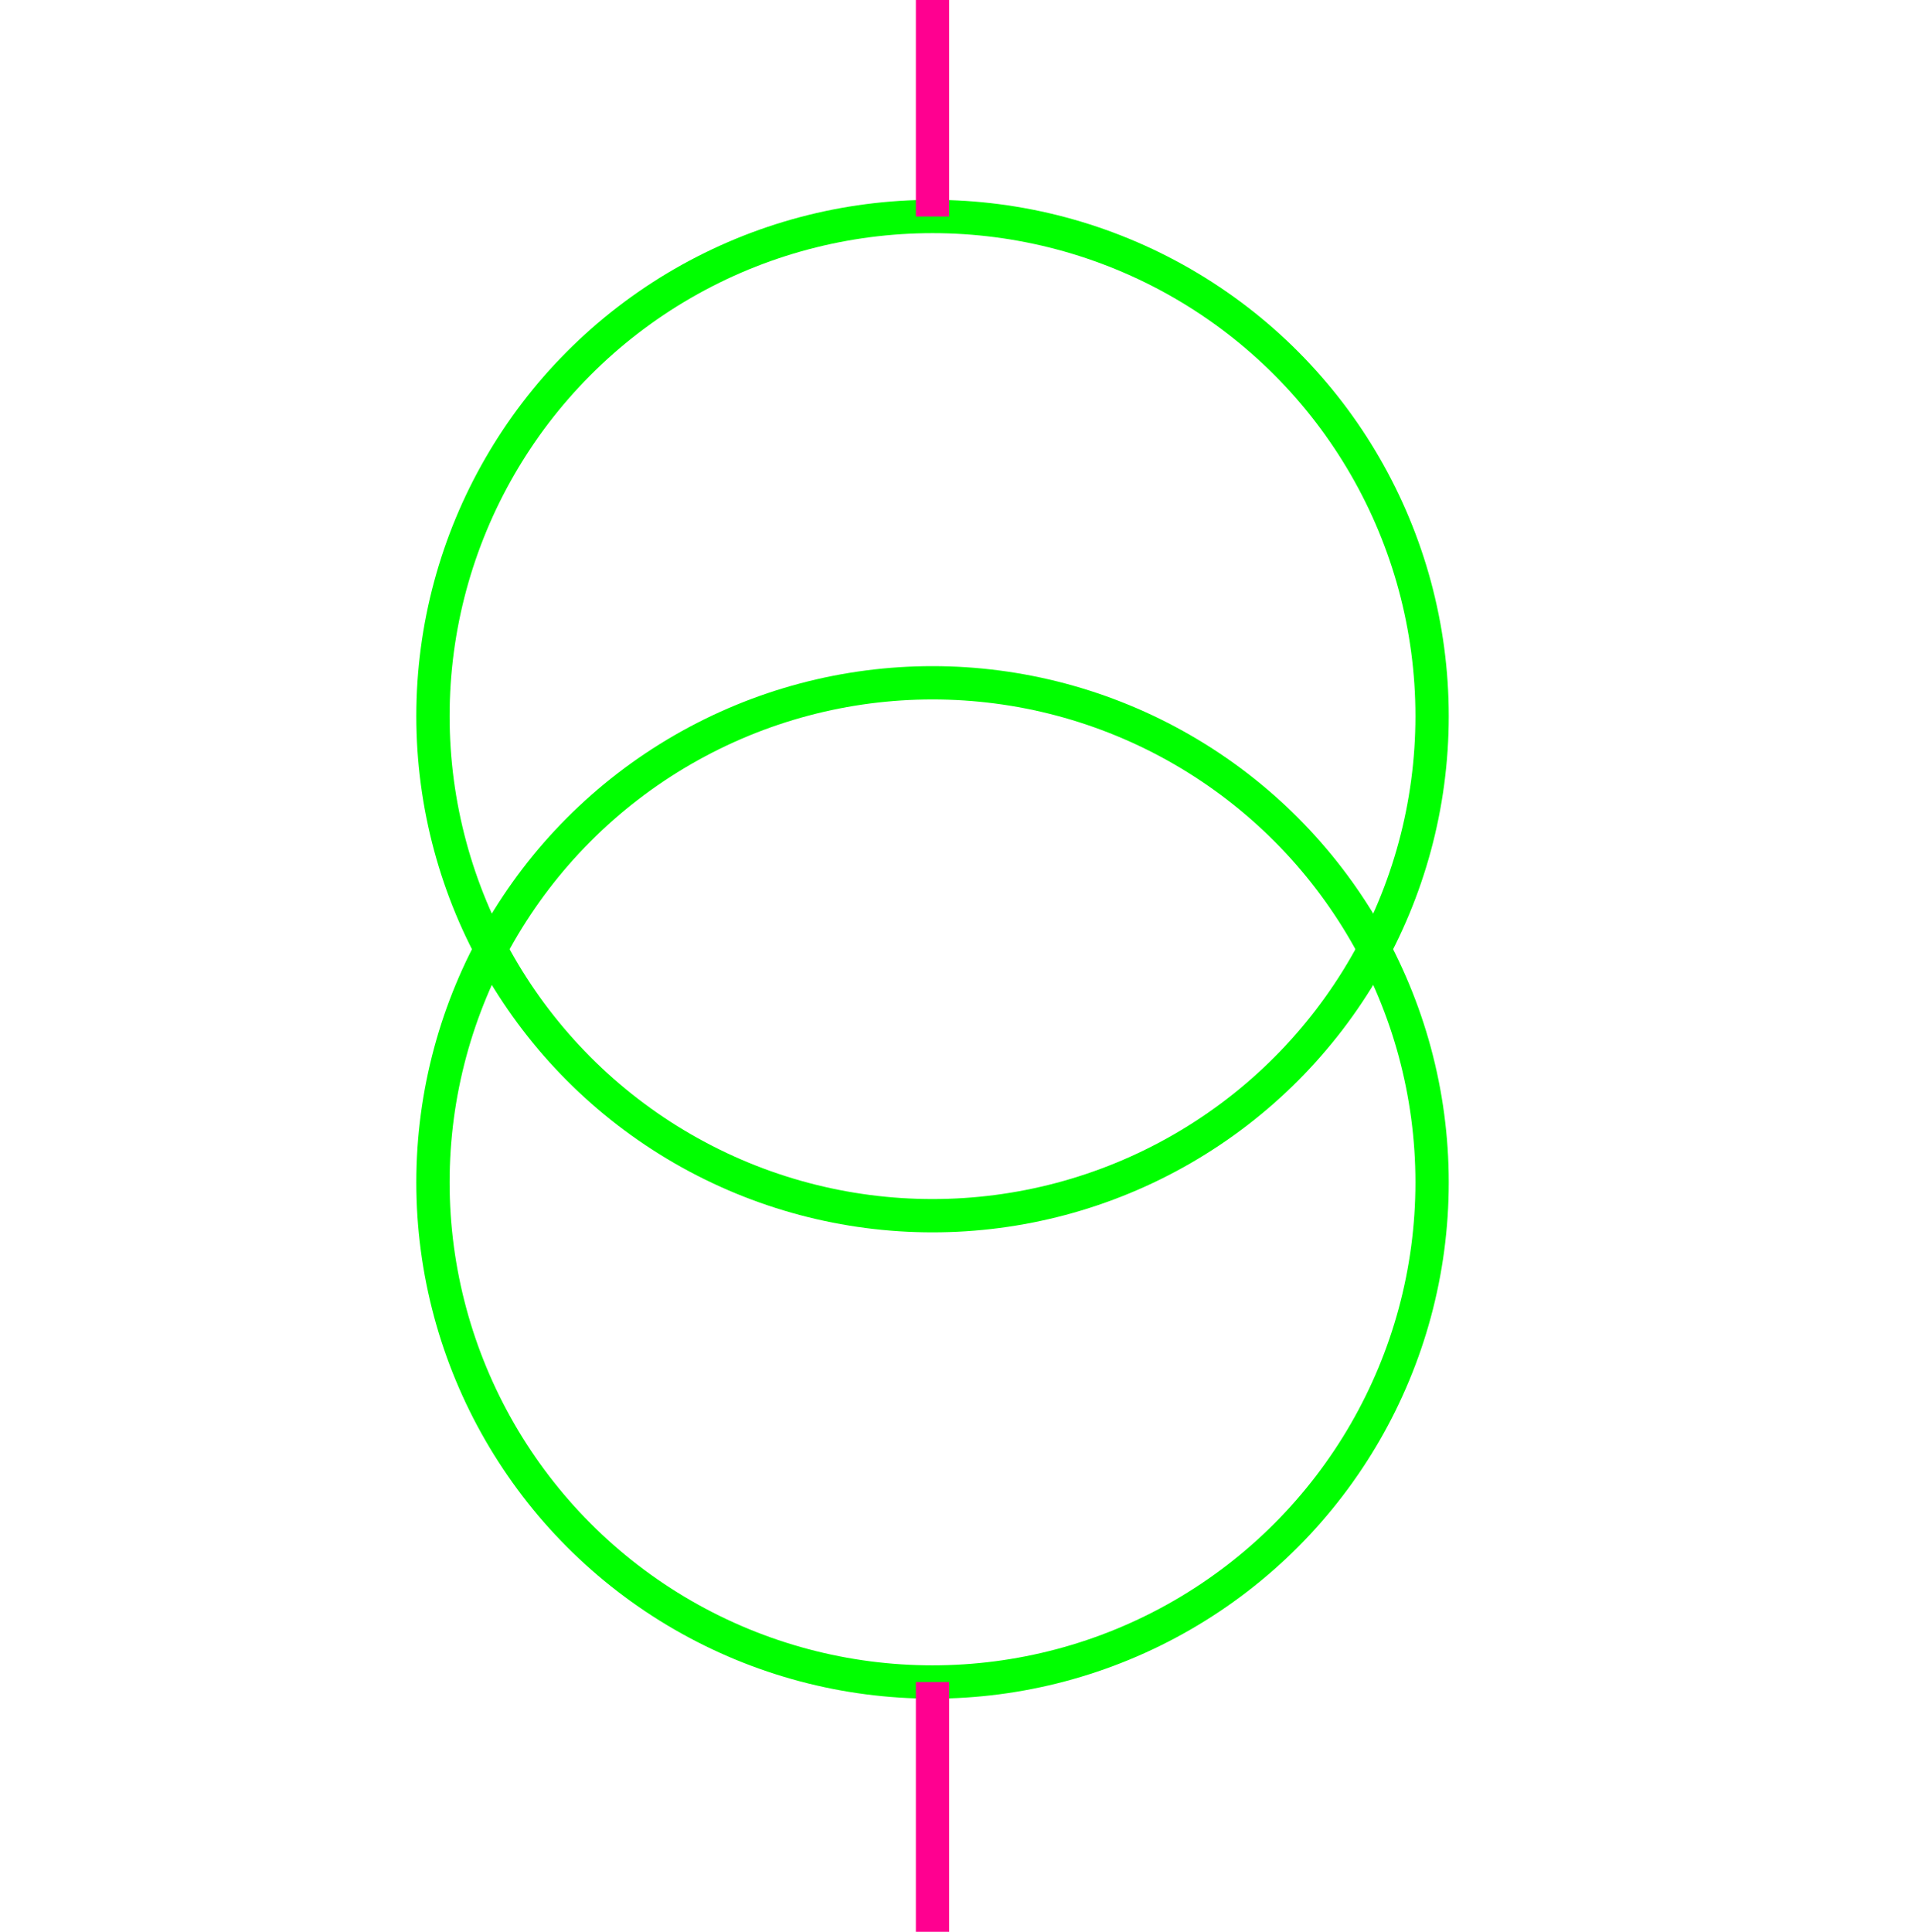 <svg width="115" height="116" xmlns="http://www.w3.org/2000/svg">
<g>
  <title>Layer 1</title>
  <ellipse fill="none" stroke="#00FF00" stroke-width="2" cx="56" cy="43" id="svg_5" rx="30" ry="30"/>
  <ellipse fill="none" stroke="#00FF00" stroke-width="2" cx="56" cy="71" id="svg_8" rx="30" ry="30"/>
  <line stroke="#FF0090" id="svg_3" y2="13" x2="56" y1="0" x1="56" stroke-width="2" fill="none"/>
  <line stroke="#FF0090" id="svg_6" y2="116" x2="56" y1="101" x1="56" stroke-width="2" fill="none"/>
 </g>
</svg>